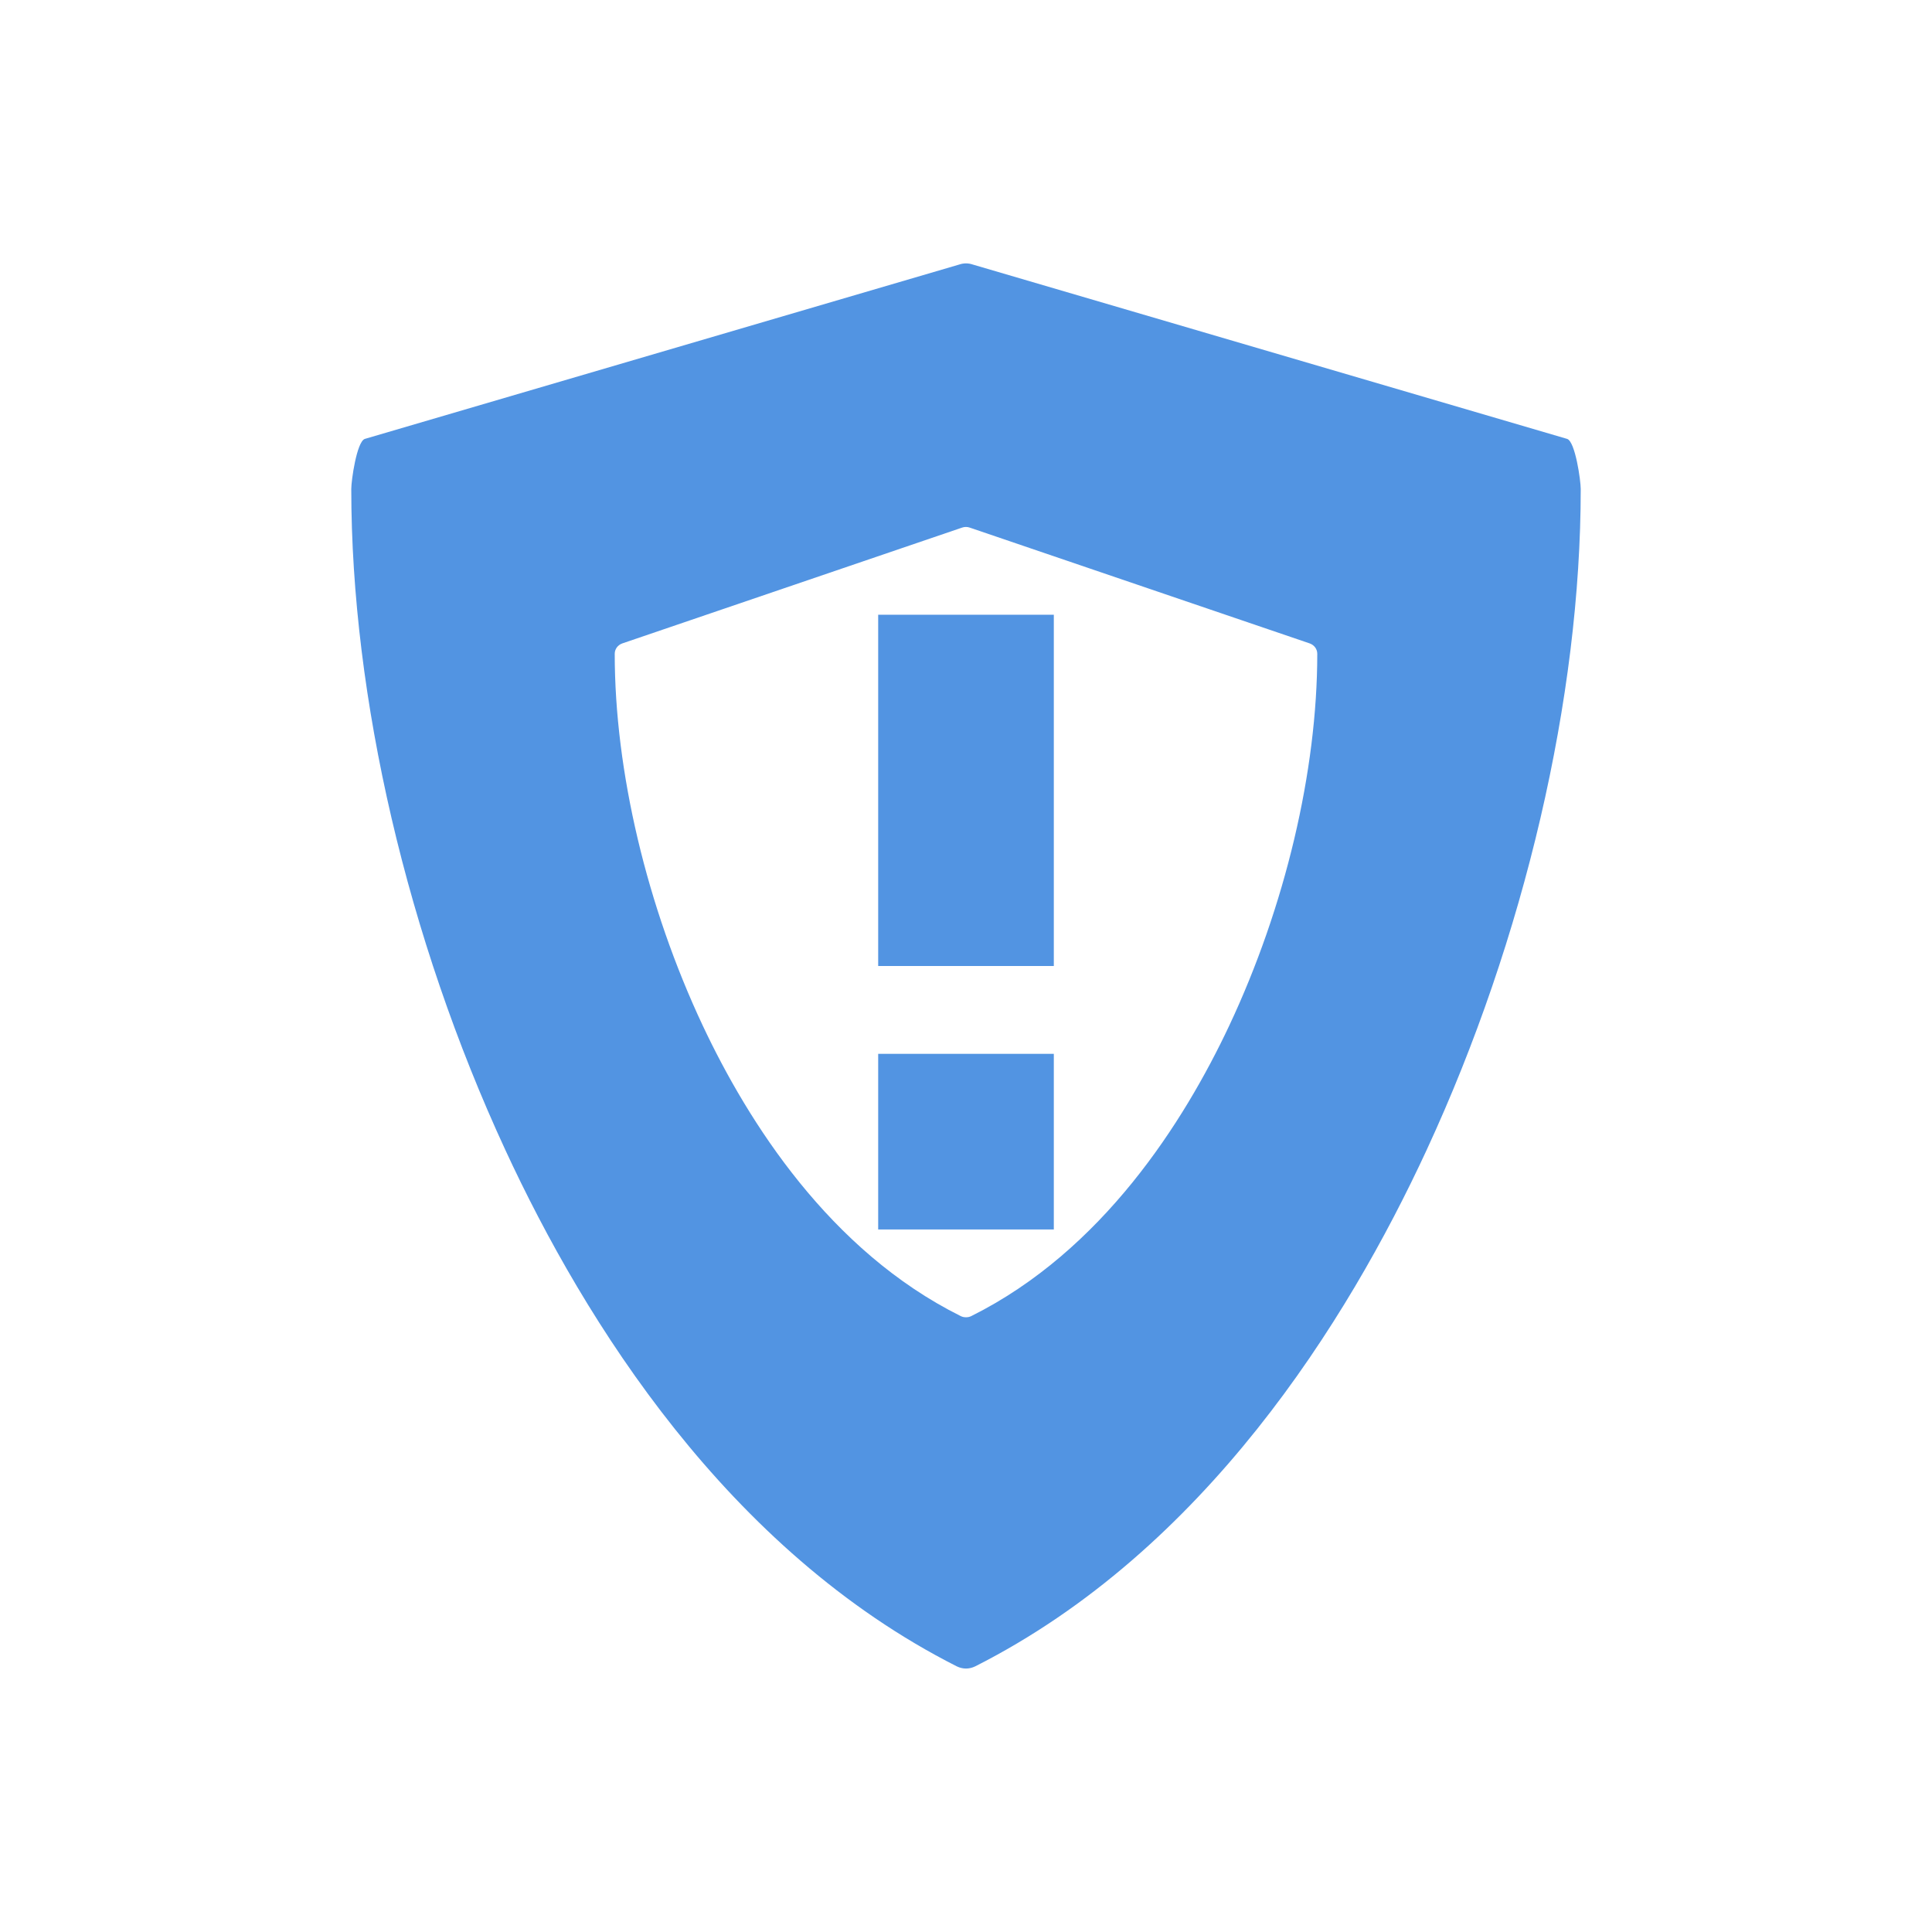 <svg height="22" width="22" xmlns="http://www.w3.org/2000/svg"><path d="m10.924 3.012-6.77 1.986c-.092.032-.154.474-.154.57 0 2.372.639 5.117 1.754 7.526.904 1.954 2.53 4.56 5.141 5.881.033.016.069.025.105.025s.072-.009.105-.025c2.611-1.321 4.237-3.927 5.141-5.881 1.115-2.409 1.754-5.154 1.754-7.526 0-.096-.062-.538-.154-.57l-6.77-1.986c-.05-.017-.102-.017-.152 0zm.031 2.996c.028-.01.06-.01.088 0l3.869 1.318c.053.018.088.065.088.119 0 1.334-.365 2.878-1.002 4.233-.517 1.099-1.446 2.565-2.937 3.308-.019.01-.04.014-.061.014s-.042-.004-.061-.014c-1.491-.742-2.42-2.209-2.937-3.308-.637-1.355-1.002-2.898-1.002-4.233 0-.054.035-.101.088-.119zm-.955.992v4h2v-4zm0 5v2h2v-2z" fill="#5294e2" transform="matrix(1 0 0 1 0 0)"/></svg>
